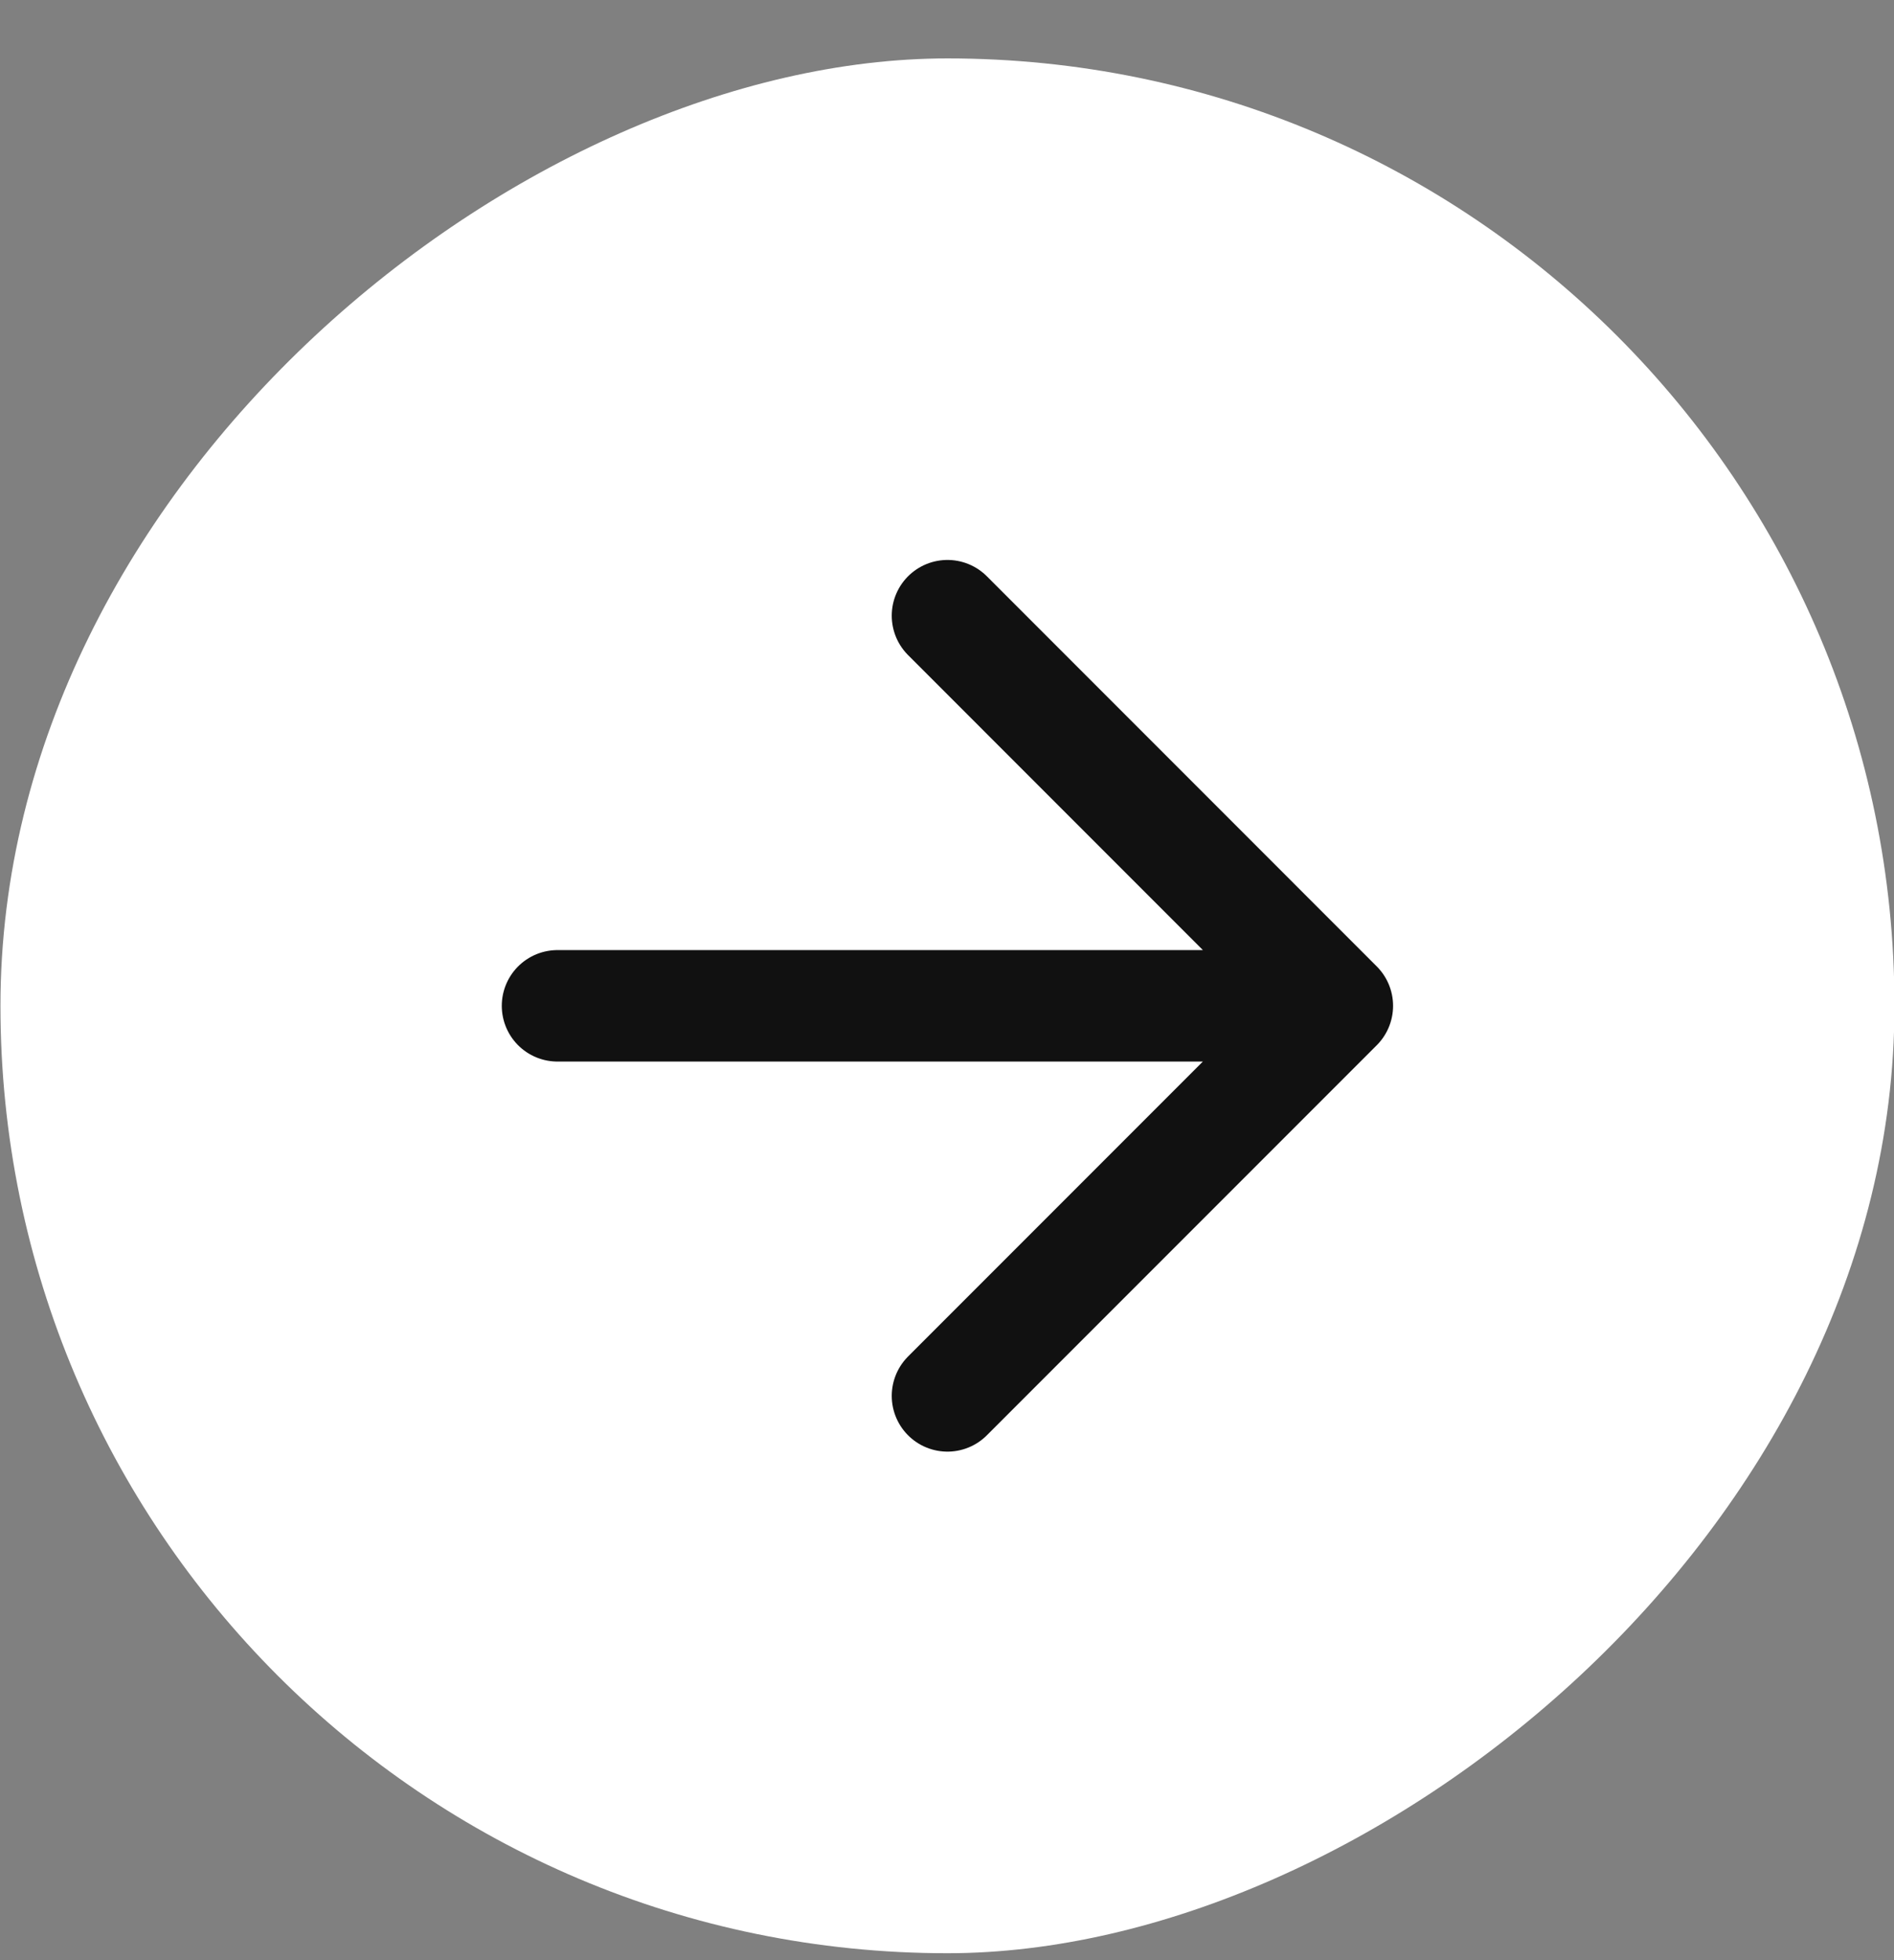 <svg width="29" height="30" viewBox="0 0 29 30" fill="none" xmlns="http://www.w3.org/2000/svg">
<rect x="0" y="0" width="29" height="30" fill="#808080" stroke="none"/>
<rect x="29.007" y="0.894" width="29" height="29" rx="14.5" transform="rotate(90 29.007 0.894)" fill="white"/>
<path d="M14.507 9.423L20.477 15.394M20.477 15.394L14.507 21.364M20.477 15.394H8.536" stroke="#111111" stroke-width="1.706" stroke-linecap="round" stroke-linejoin="round"/>
</svg>

